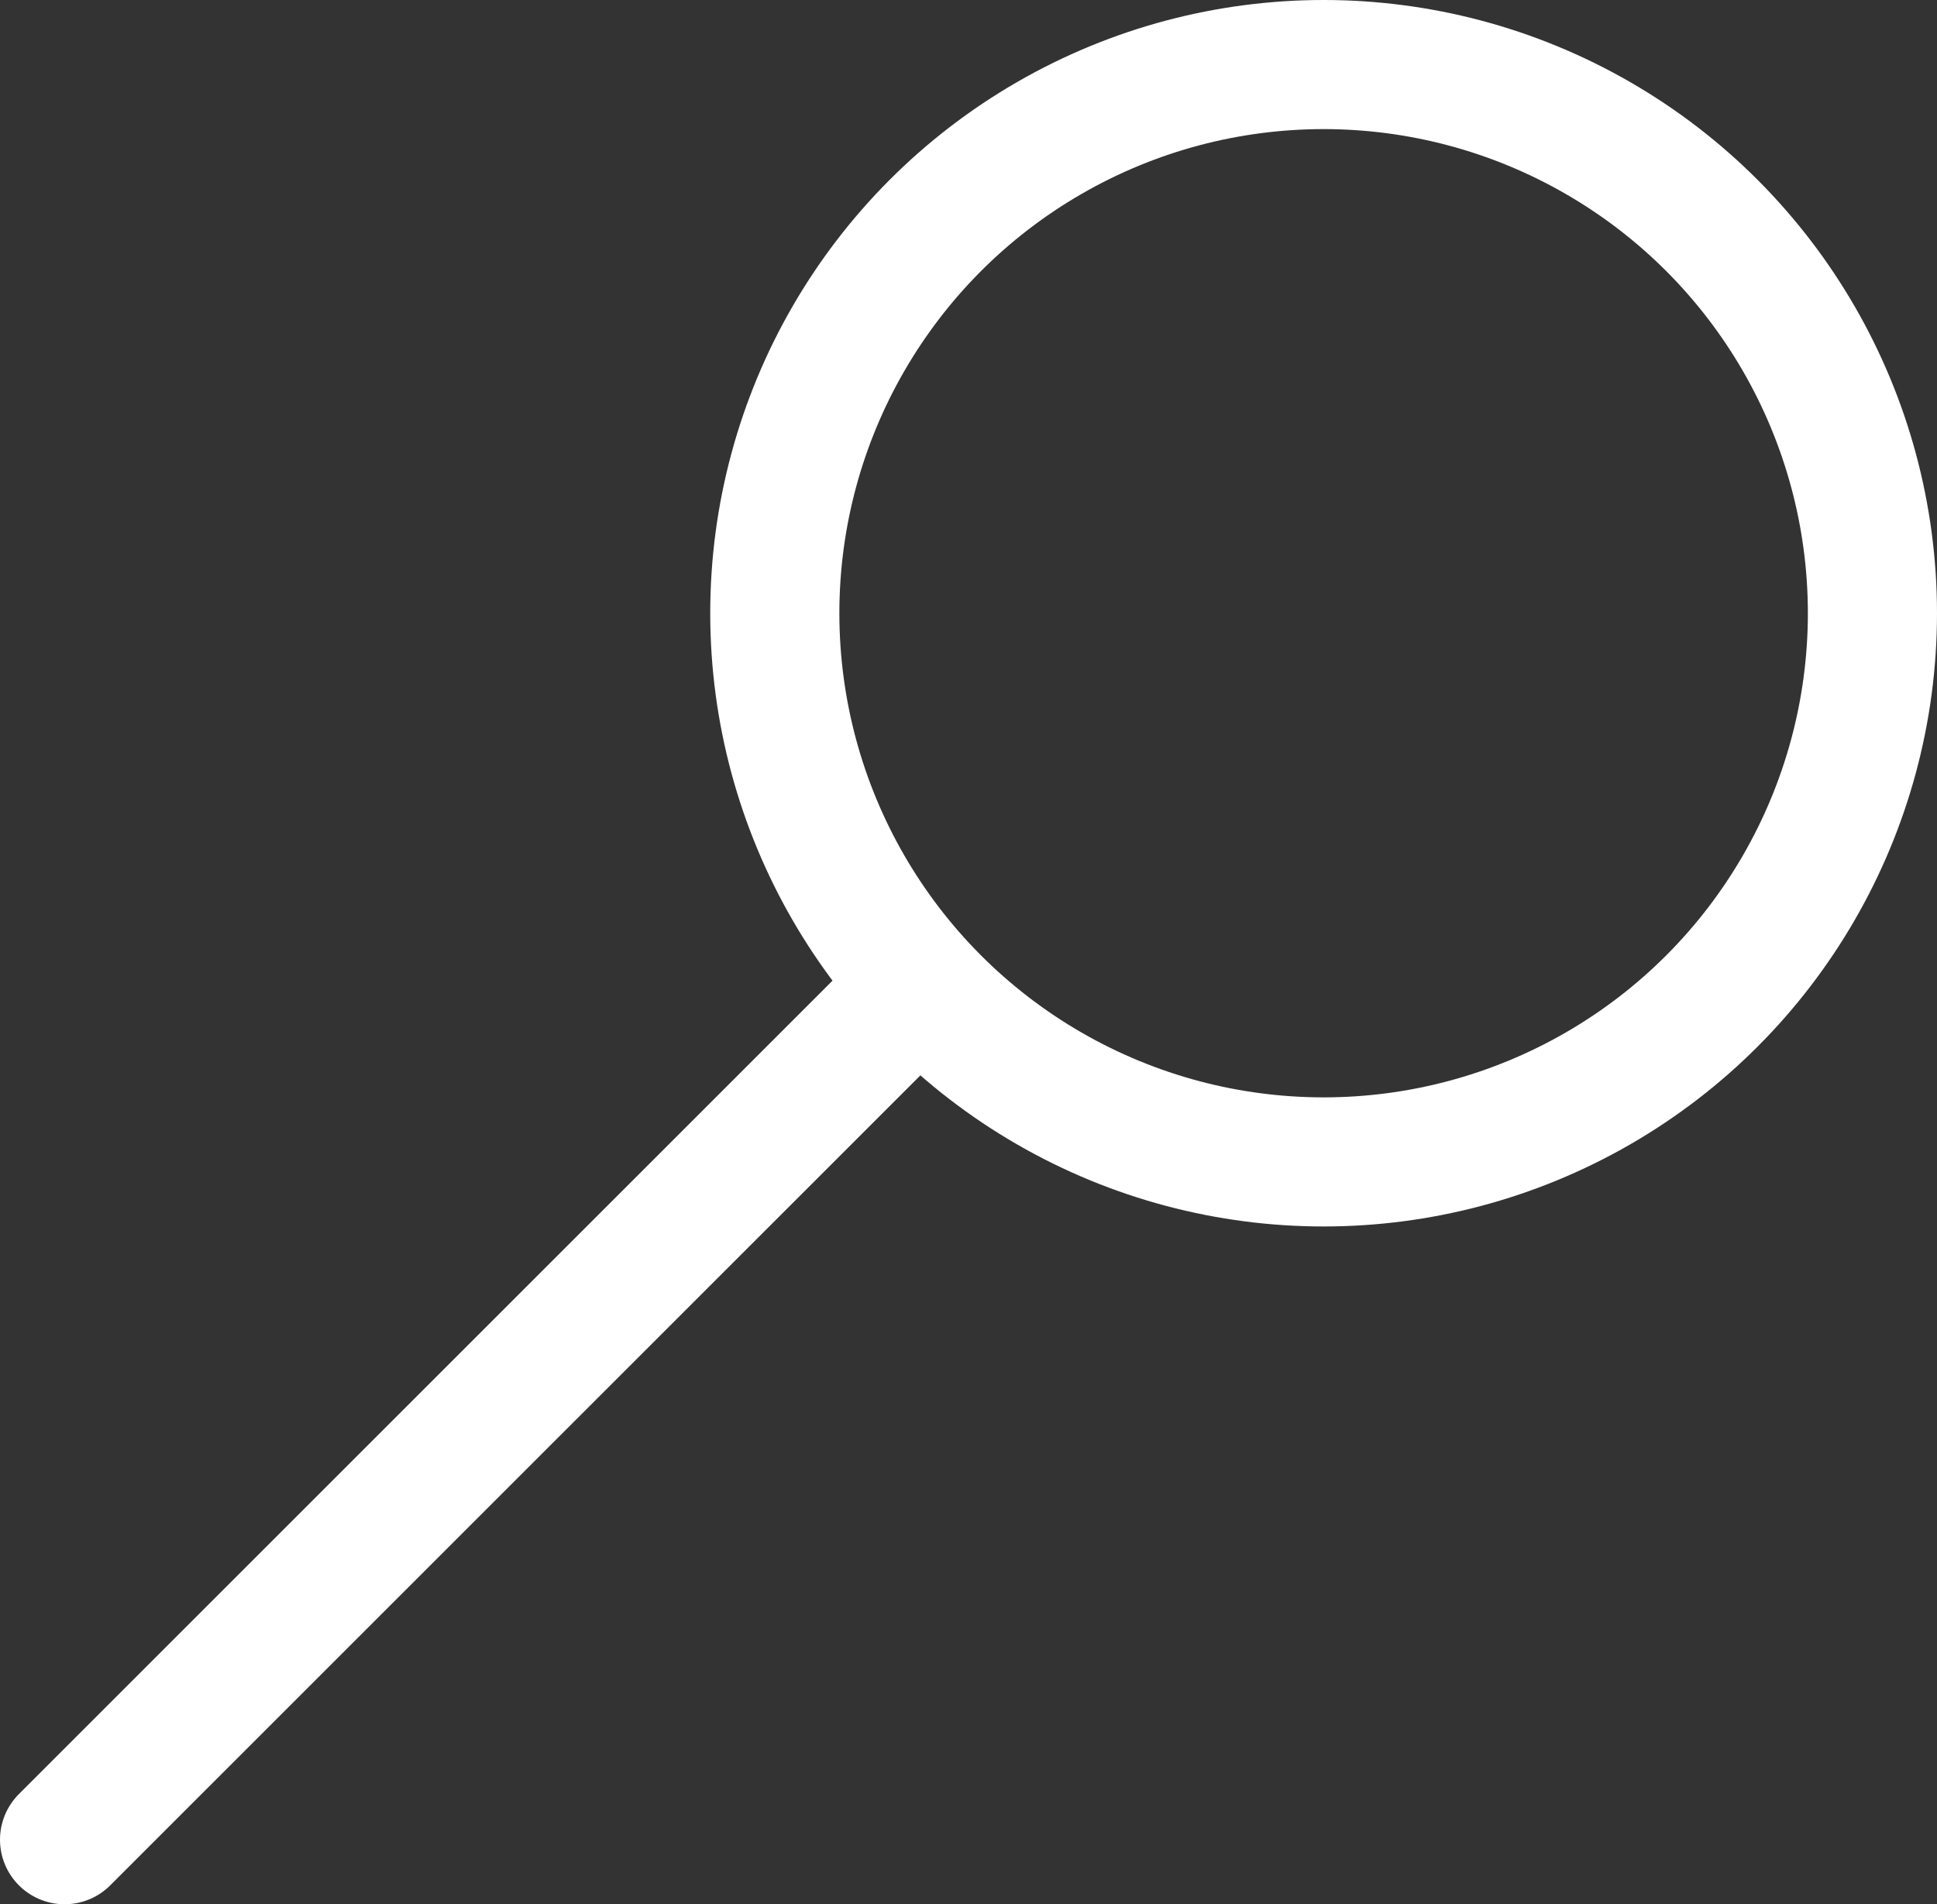 <svg xmlns="http://www.w3.org/2000/svg" viewBox="0 0 30 29.5"><rect x="0" y="0" width="30" height="29.5" fill="#333333" stroke="none"/><defs><style>.cls-1{fill:none;stroke:#fff;stroke-linecap:round;stroke-linejoin:round;stroke-width:2px}</style></defs><title>Asset 1</title><g id="Layer_2" data-name="Layer 2"><g id="Layer_1-2" data-name="Layer 1"><circle class="cls-1" cx="20.5" cy="9.5" r="8.5"/><path class="cls-1" d="M1 28.5l13-13"/></g></g></svg>